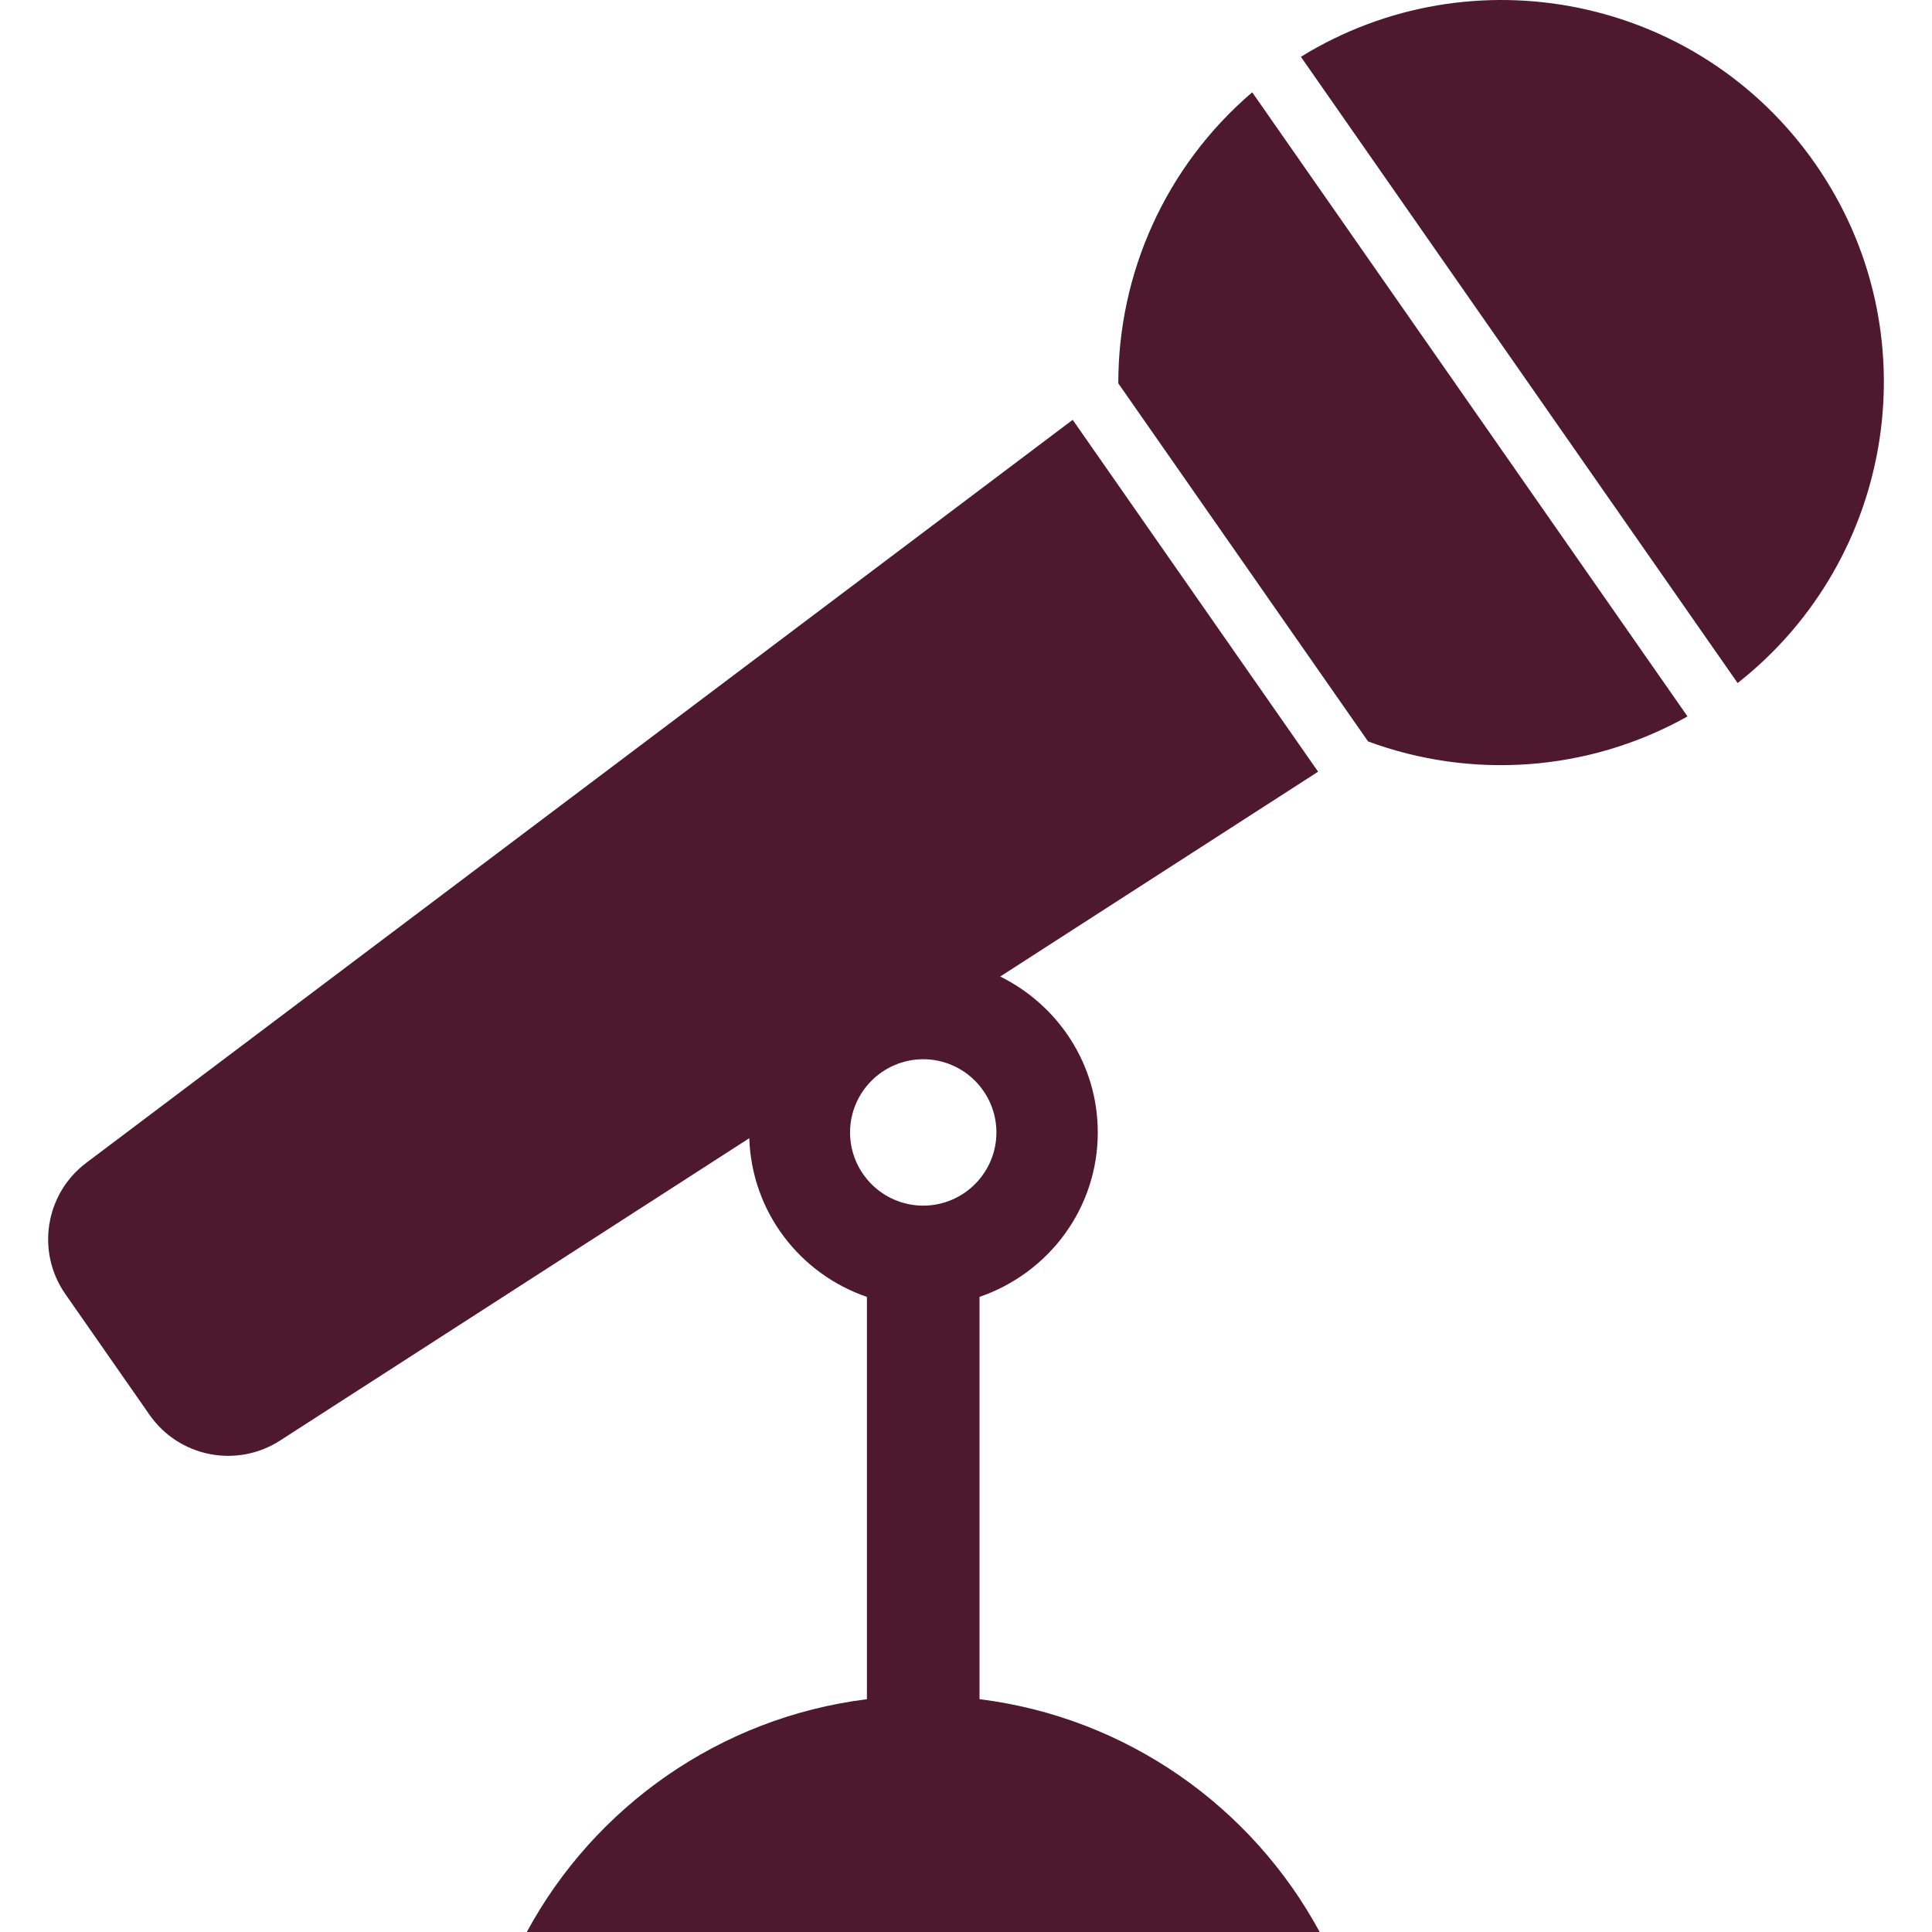 <?xml version="1.0" encoding="utf-8"?>

<!DOCTYPE svg PUBLIC "-//W3C//DTD SVG 1.1//EN" "http://www.w3.org/Graphics/SVG/1.1/DTD/svg11.dtd">
<svg height="800px" width="800px" version="1.1" id="_x32_" xmlns="http://www.w3.org/2000/svg" xmlns:xlink="http://www.w3.org/1999/xlink" 
	 viewBox="0 0 512 512"  xml:space="preserve">
<style type="text/css">
	.st0{fill:#4E192D;}
</style>
<g>
	<path class="st0" d="M296.36,101.589l66.196,94.901c27.122,10.01,58.064,8.253,84.653-6.628L331.849,24.456
		C308.697,44.25,296.334,72.666,296.36,101.589z"/>
	<path class="st0" d="M481.027,43.342c-30.925-44.329-90.834-56.272-136.282-28.294L460.49,181.013
		C502.448,148.025,511.952,87.678,481.027,43.342z"/>
	<path class="st0" d="M259.586,450.298V343.683c18.178-6.234,31.327-23.275,31.336-43.577
		c-0.009-18.195-10.588-33.758-25.854-41.321l84.242-54.278l-65.033-93.248L22.87,308.158c-10.904,8.21-13.36,23.59-5.553,34.781
		l22.322,32.017c7.817,11.192,23.091,14.209,34.57,6.812l124.357-80.132c0.655,19.62,13.464,35.978,31.178,42.056v106.616
		c-39.021,4.87-72.202,28.538-90.135,61.692h210.119C331.796,478.846,298.616,455.168,259.586,450.298z M244.67,319.508
		c-10.711-0.018-19.384-8.691-19.402-19.402c0.018-10.702,8.691-19.376,19.402-19.402c10.702,0.026,19.376,8.7,19.392,19.402
		C264.045,310.816,255.371,319.49,244.67,319.508z"/>
</g>
</svg>